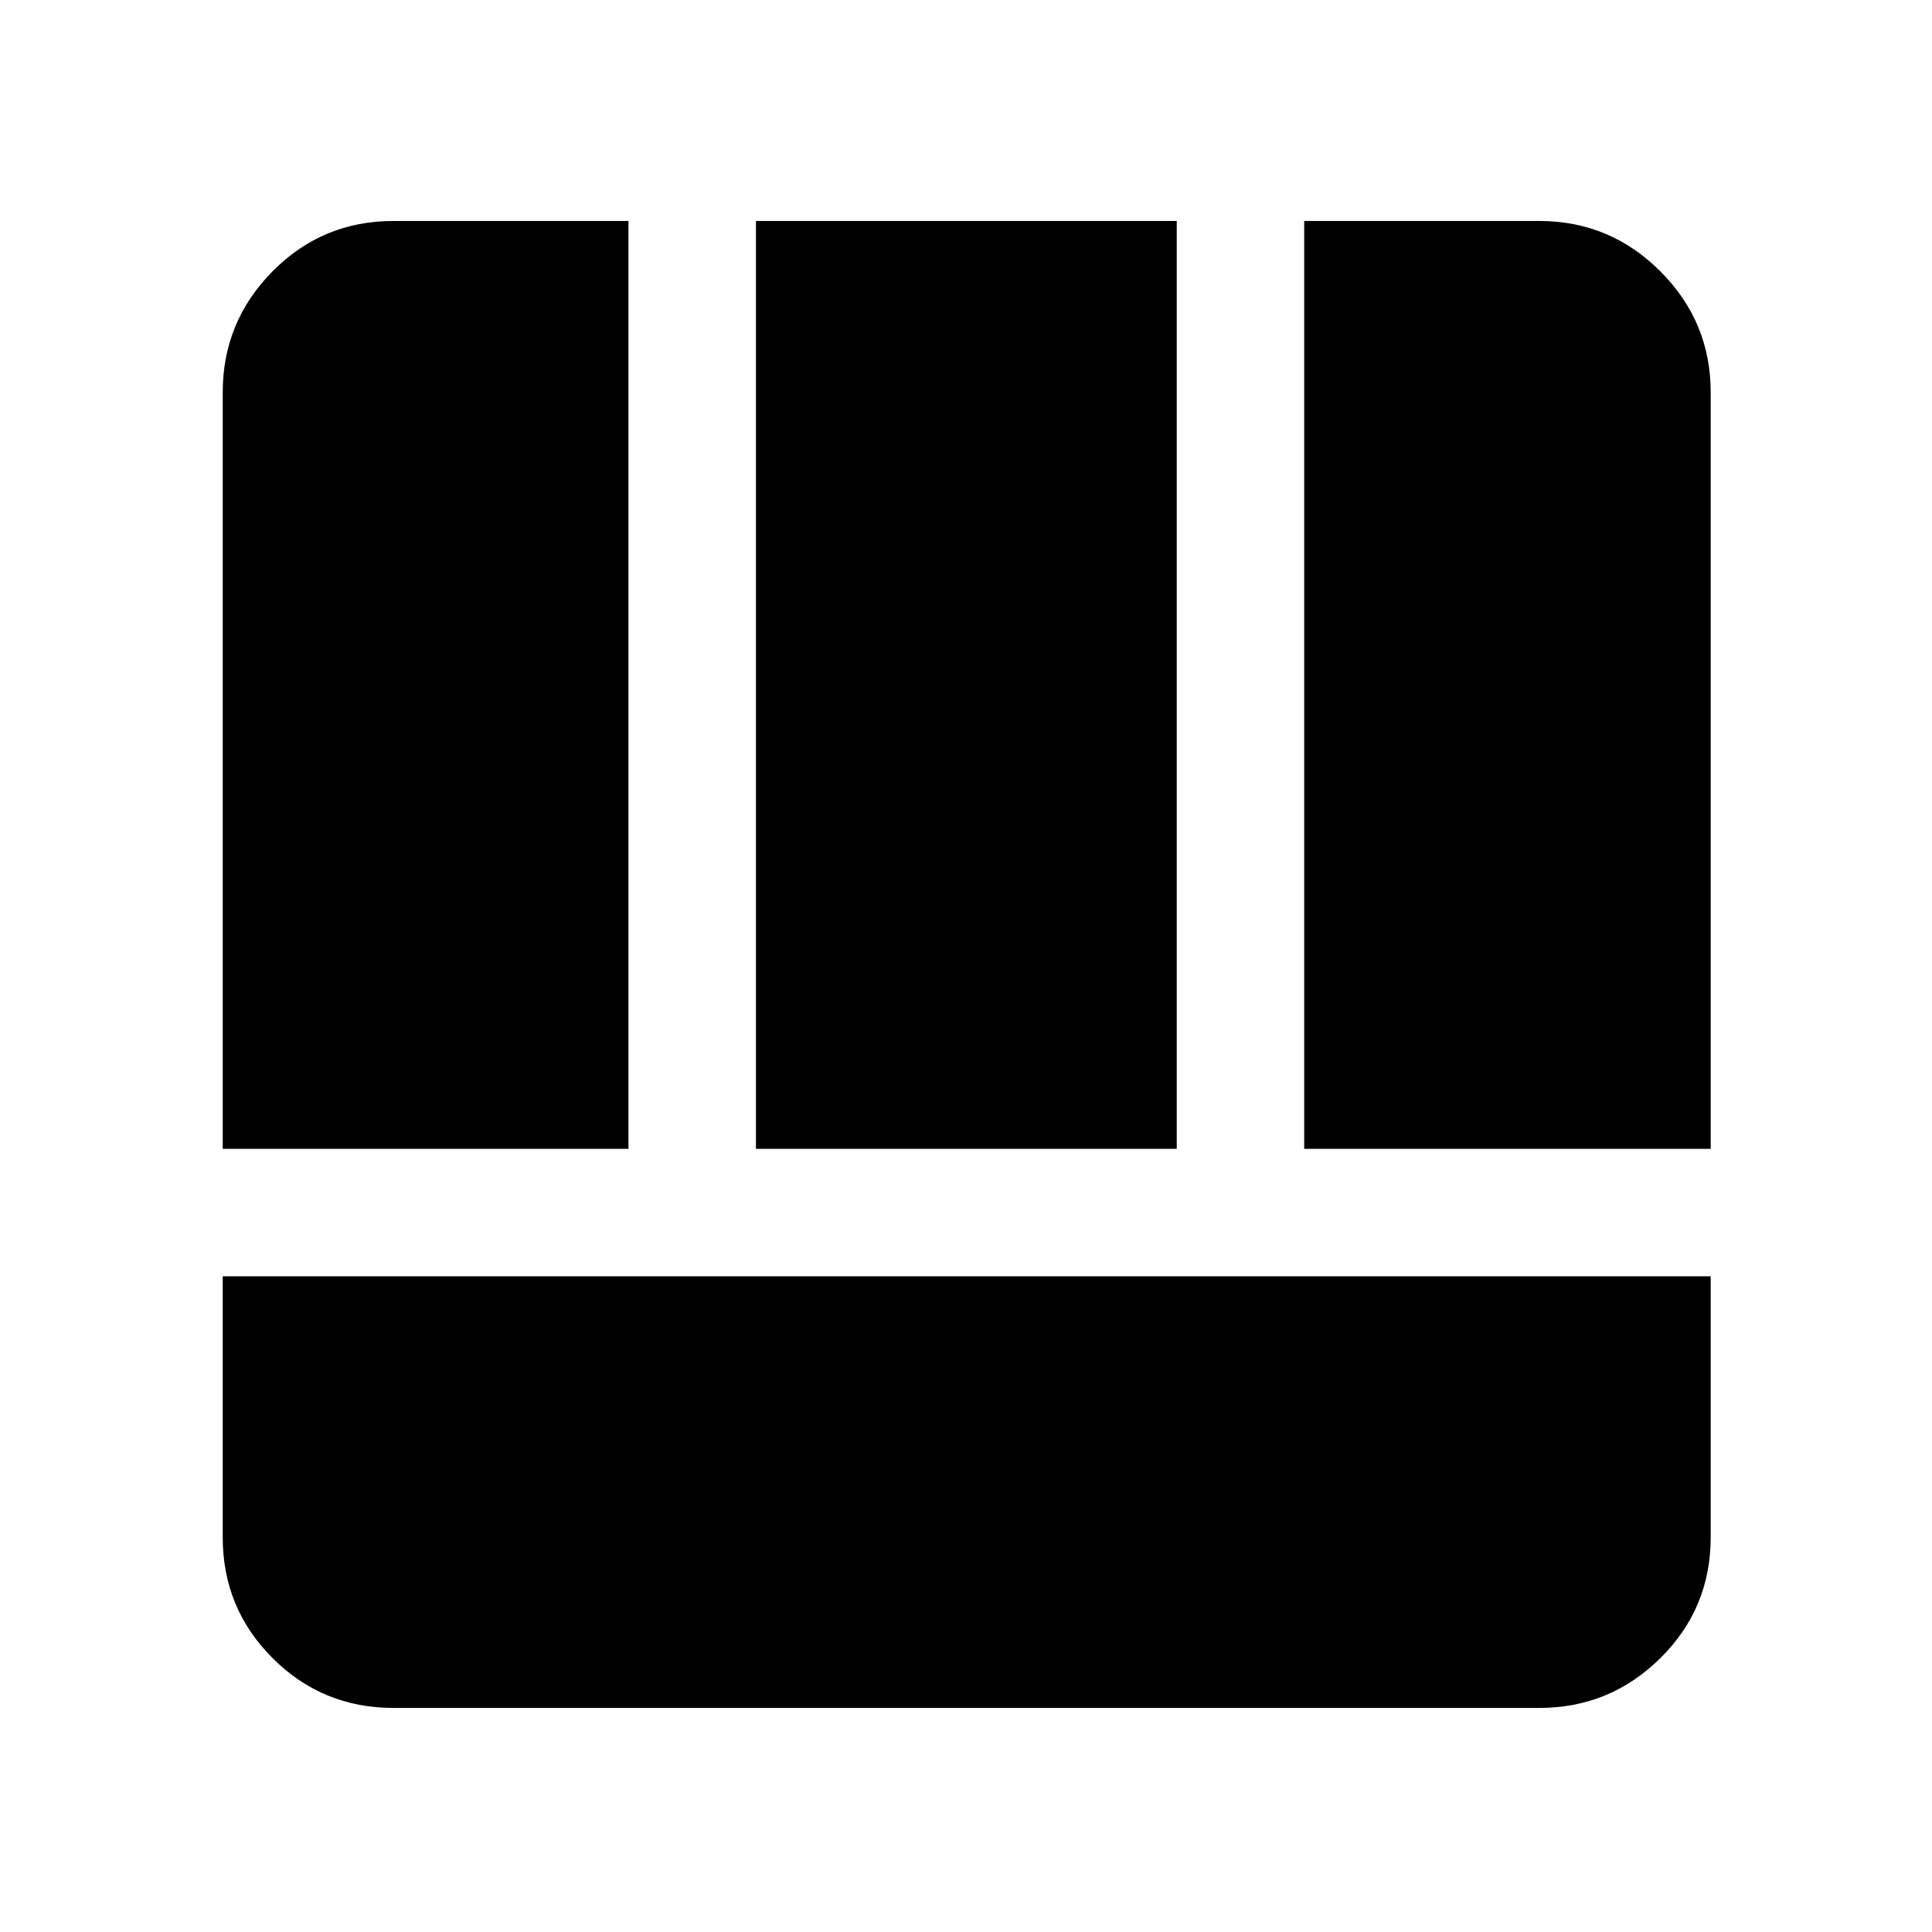 <svg xmlns="http://www.w3.org/2000/svg" height="40" viewBox="0 -960 960 960" width="40"><path d="M195.49-111.34q-35.3 0-60.06-24.76-24.76-24.75-24.76-60.05v-129.67h739.37v129.67q0 35.36-25.03 60.08-25.02 24.73-60.16 24.73H195.49Zm452.56-277.81V-850.2h116.8q35.14 0 60.16 25.02 25.03 25.02 25.03 60.17v375.86H648.05Zm-537.38 0v-375.86q0-35.15 24.76-60.17 24.76-25.02 60.06-25.02h116.79v461.05H110.67Zm264.95 0V-850.2h209.1v461.05h-209.1Z"/></svg>